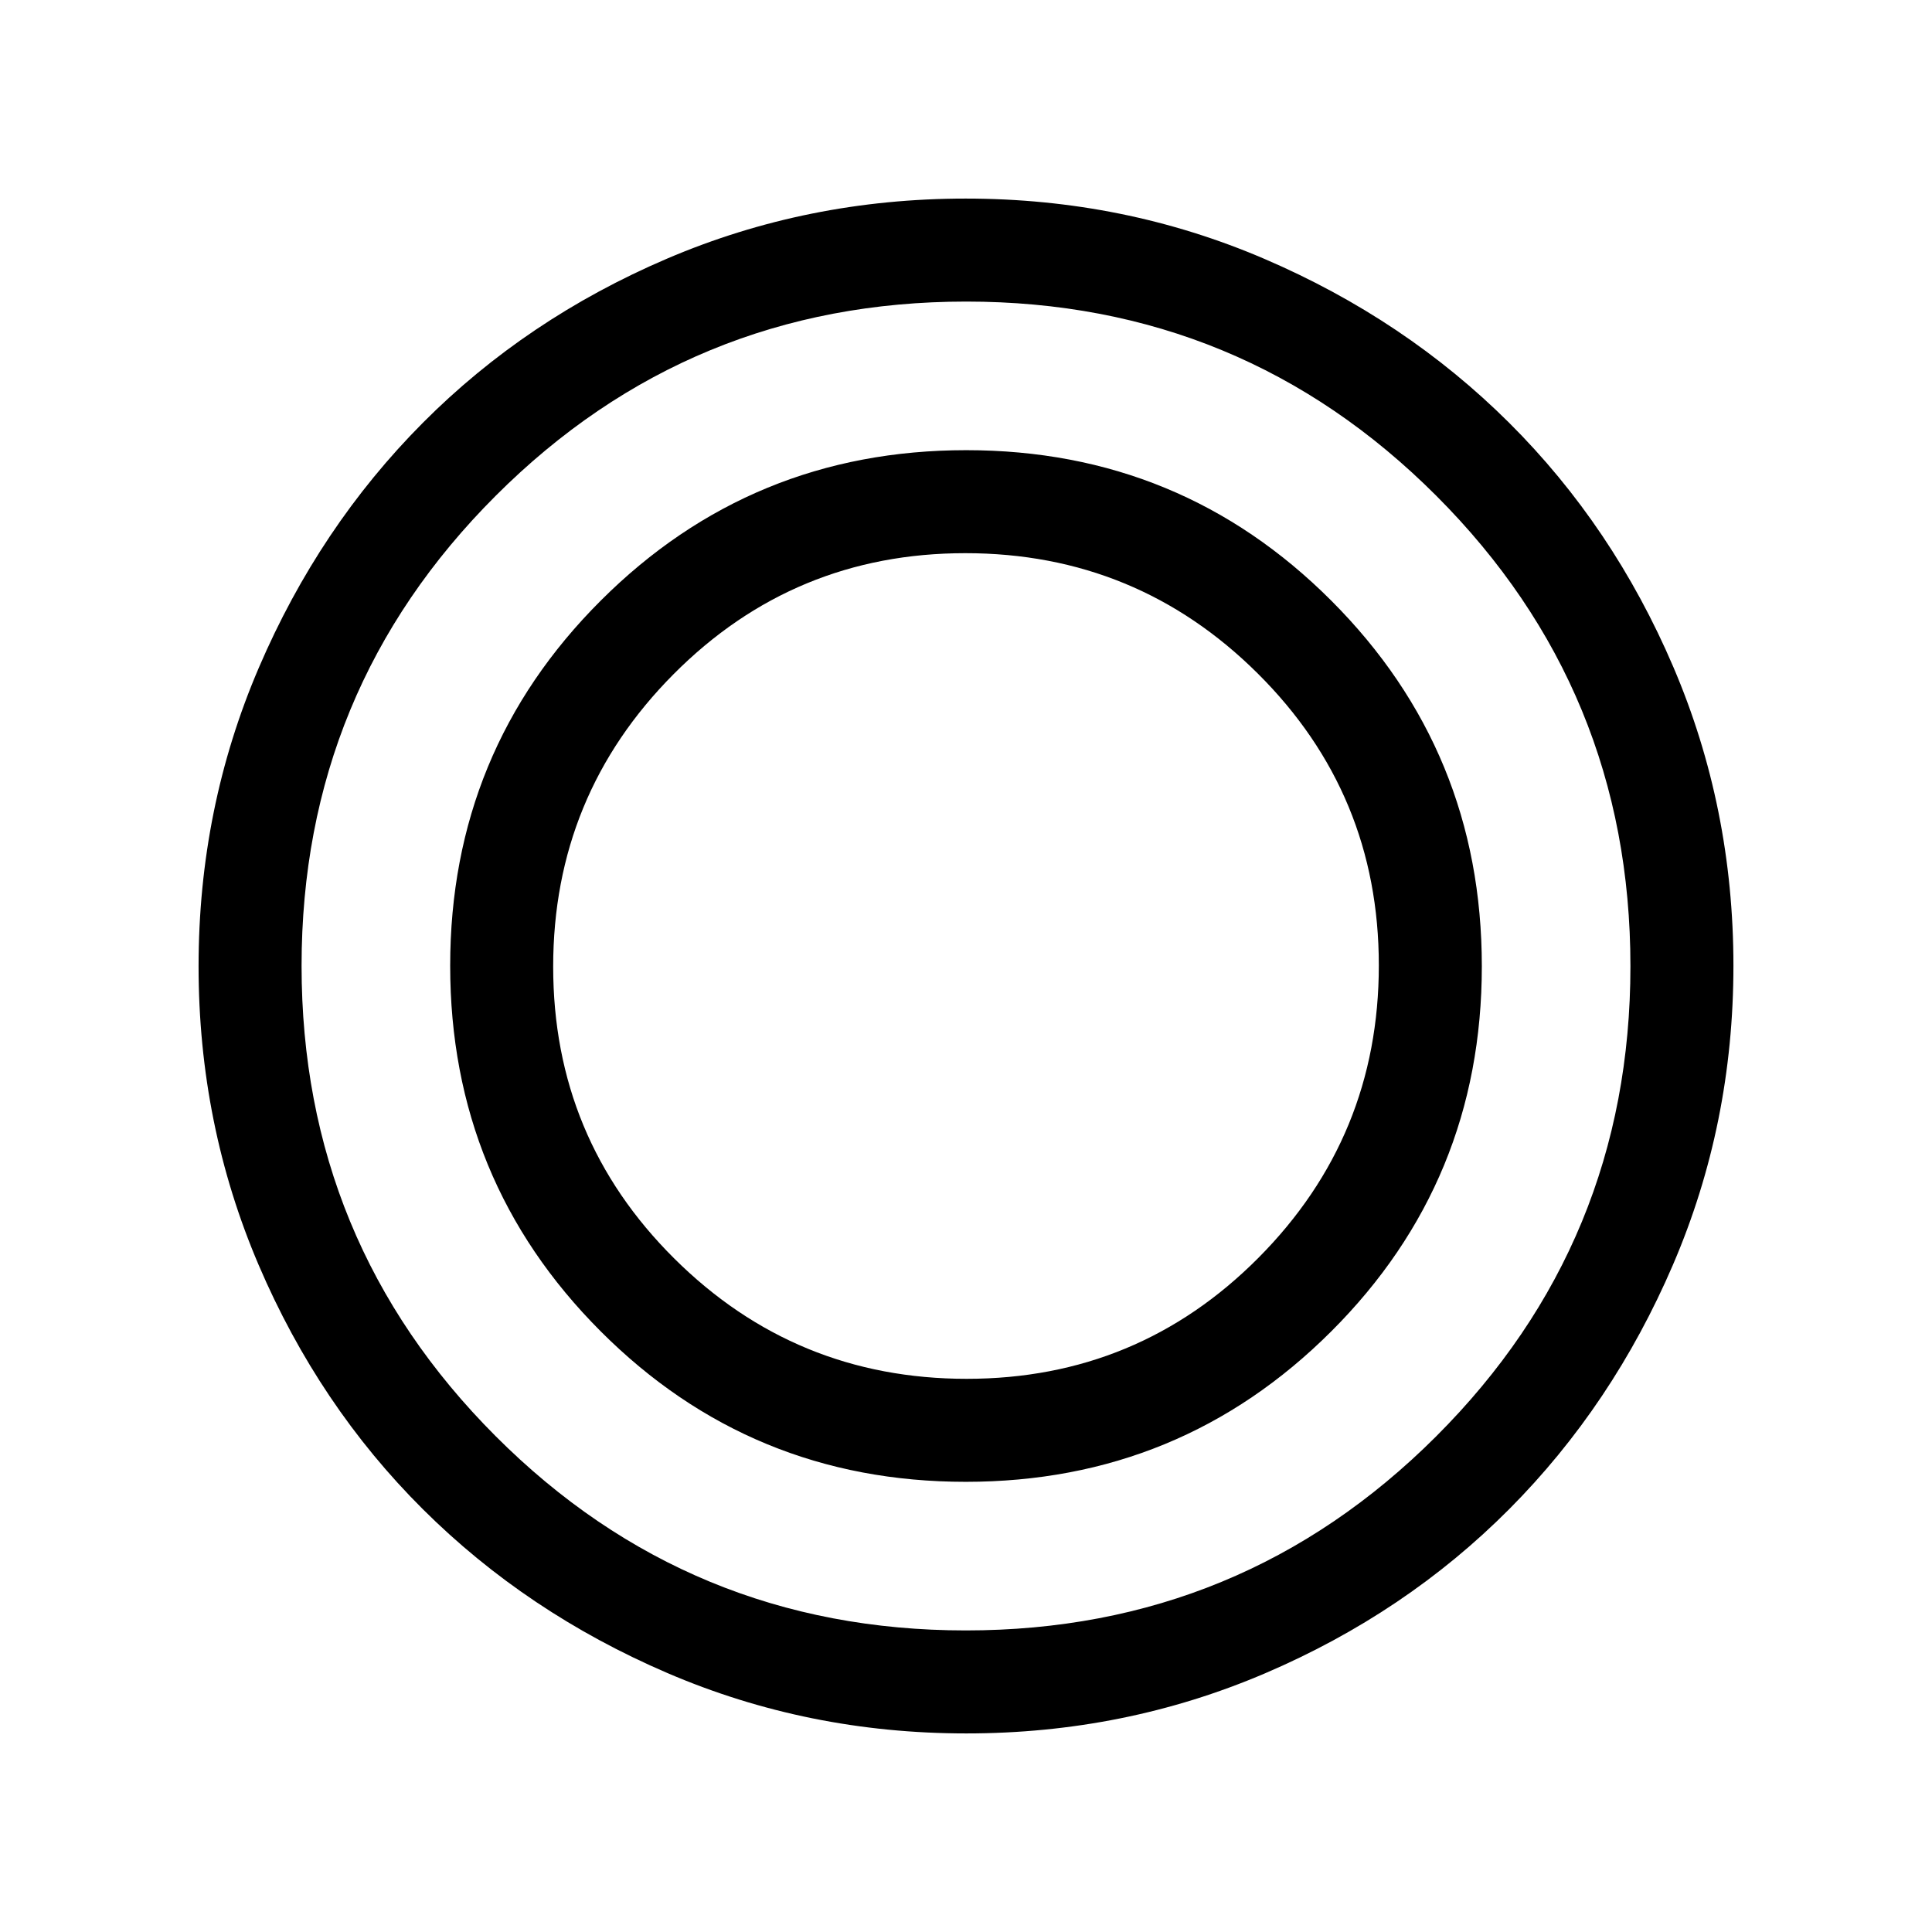 <svg xmlns="http://www.w3.org/2000/svg" height="40" viewBox="0 -960 960 960" width="40"><path d="M480.13-98.67q-78.64 0-148.49-30-69.86-30-121.53-81.42-51.67-51.43-81.56-121.28-29.88-69.85-29.88-148.5 0-78.64 30-148.49 30-69.86 81.42-121.53 51.43-51.67 121.28-81.56 69.85-29.88 148.5-29.88 78.64 0 148.49 30 69.86 30 121.53 81.42 51.67 51.43 81.56 121.28 29.88 69.85 29.88 148.5 0 78.64-30 148.49-30 69.86-81.42 121.53-51.43 51.67-121.28 81.56-69.85 29.88-148.5 29.88Zm-.23-51.18q137.18 0 233.72-96.43 96.53-96.44 96.53-233.62t-96.43-233.72q-96.44-96.53-233.62-96.53t-233.72 96.43q-96.53 96.44-96.53 233.62t96.43 233.72q96.44 96.53 233.62 96.53Zm-.02-73.84q-106.74 0-181.46-74.84-74.73-74.85-74.73-181.59 0-106.74 74.84-181.46 74.85-74.73 181.59-74.73 106.74 0 181.46 74.84 74.73 74.85 74.73 181.59 0 106.74-74.84 181.46-74.85 74.73-181.59 74.73Zm.47-51.18q85.19 0 144.98-60.15 59.8-60.15 59.8-145.33 0-85.19-60.15-144.98-60.15-59.8-145.33-59.8-85.19 0-144.98 60.15-59.8 60.15-59.8 145.33 0 85.19 60.15 144.98 60.15 59.8 145.33 59.8Z"/></svg>